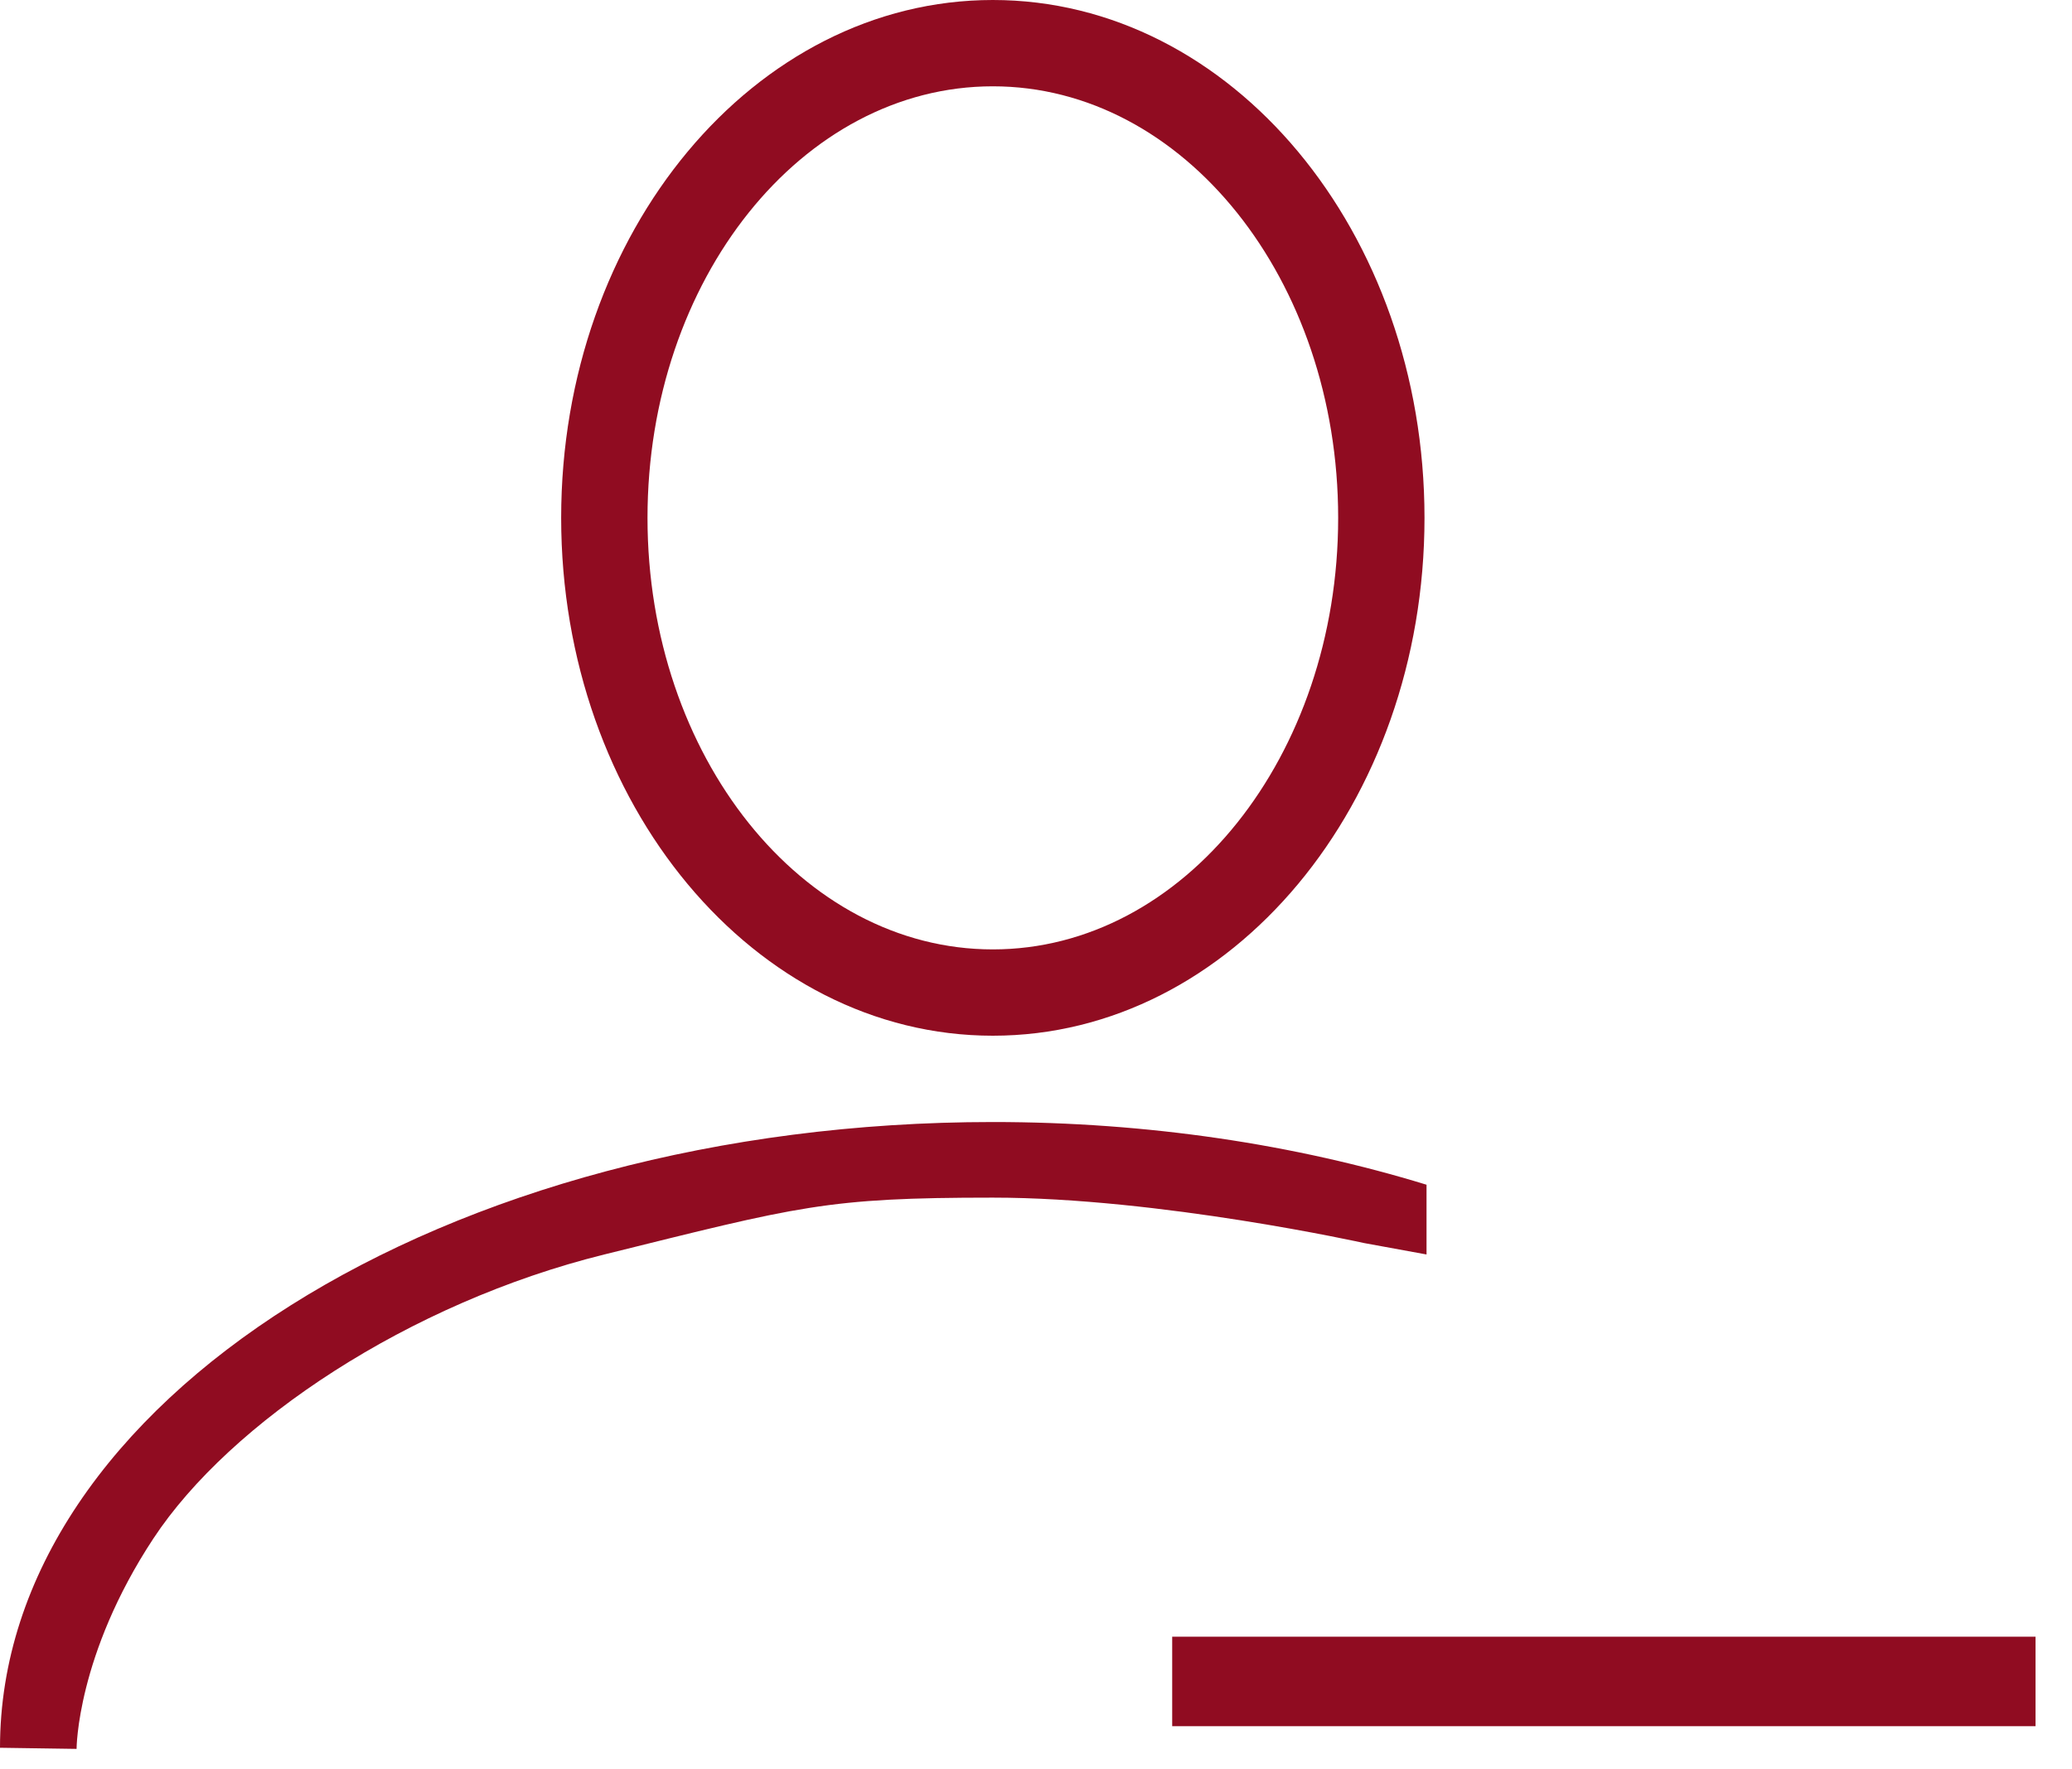 <?xml version="1.0" encoding="UTF-8" standalone="no"?>
<svg width="48px" height="41px" viewBox="0 0 48 41" version="1.1" xmlns="http://www.w3.org/2000/svg" xmlns:xlink="http://www.w3.org/1999/xlink" xmlns:sketch="http://www.bohemiancoding.com/sketch/ns">
    <!-- Generator: Sketch 3.1.1 (8761) - http://www.bohemiancoding.com/sketch -->
    <title>minus_user_L</title>
    <desc>Created with Sketch.</desc>
    <defs></defs>
    <g id="Page-1" stroke="none" stroke-width="1" fill="none" fill-rule="evenodd" sketch:type="MSPage">
        <g id="line-icons" sketch:type="MSLayerGroup" transform="translate(-101, -503)" fill="#900C21">
            <g id="row-6-line-icons" transform="translate(1, 503)" sketch:type="MSShapeGroup">
                <path d="M123,24 C128.523,24 133,18.627 133,12 C133,5.373 128.523,0 123,0 C117.477,0 113,5.373 113,12 C113,18.627 117.477,24 123,24 Z M123,22 C127.418,22 131,17.523 131,12 C131,6.477 127.418,2 123,2 C118.582,2 115,6.477 115,12 C115,17.523 118.582,22 123,22 Z M127.155,37.926 L127.155,40 L147.155,40 L147.155,37.926 L127.155,37.926 Z M133.047,27.453 C130.011,26.522 126.602,26 123,26 C110.297,26 100,32.492 100,40.5 L101.774,40.526 C101.774,40.526 101.774,38.353 103.552,35.653 C105.33,32.953 109.478,30.188 114,29.069 C118.522,27.949 119.138,27.752 123,27.752 C126.862,27.752 131.603,28.805 131.603,28.805 L133.047,29.069 L133.047,27.453 Z" id="minus_user_L"></path>
            </g>
        </g>
    </g>
</svg>